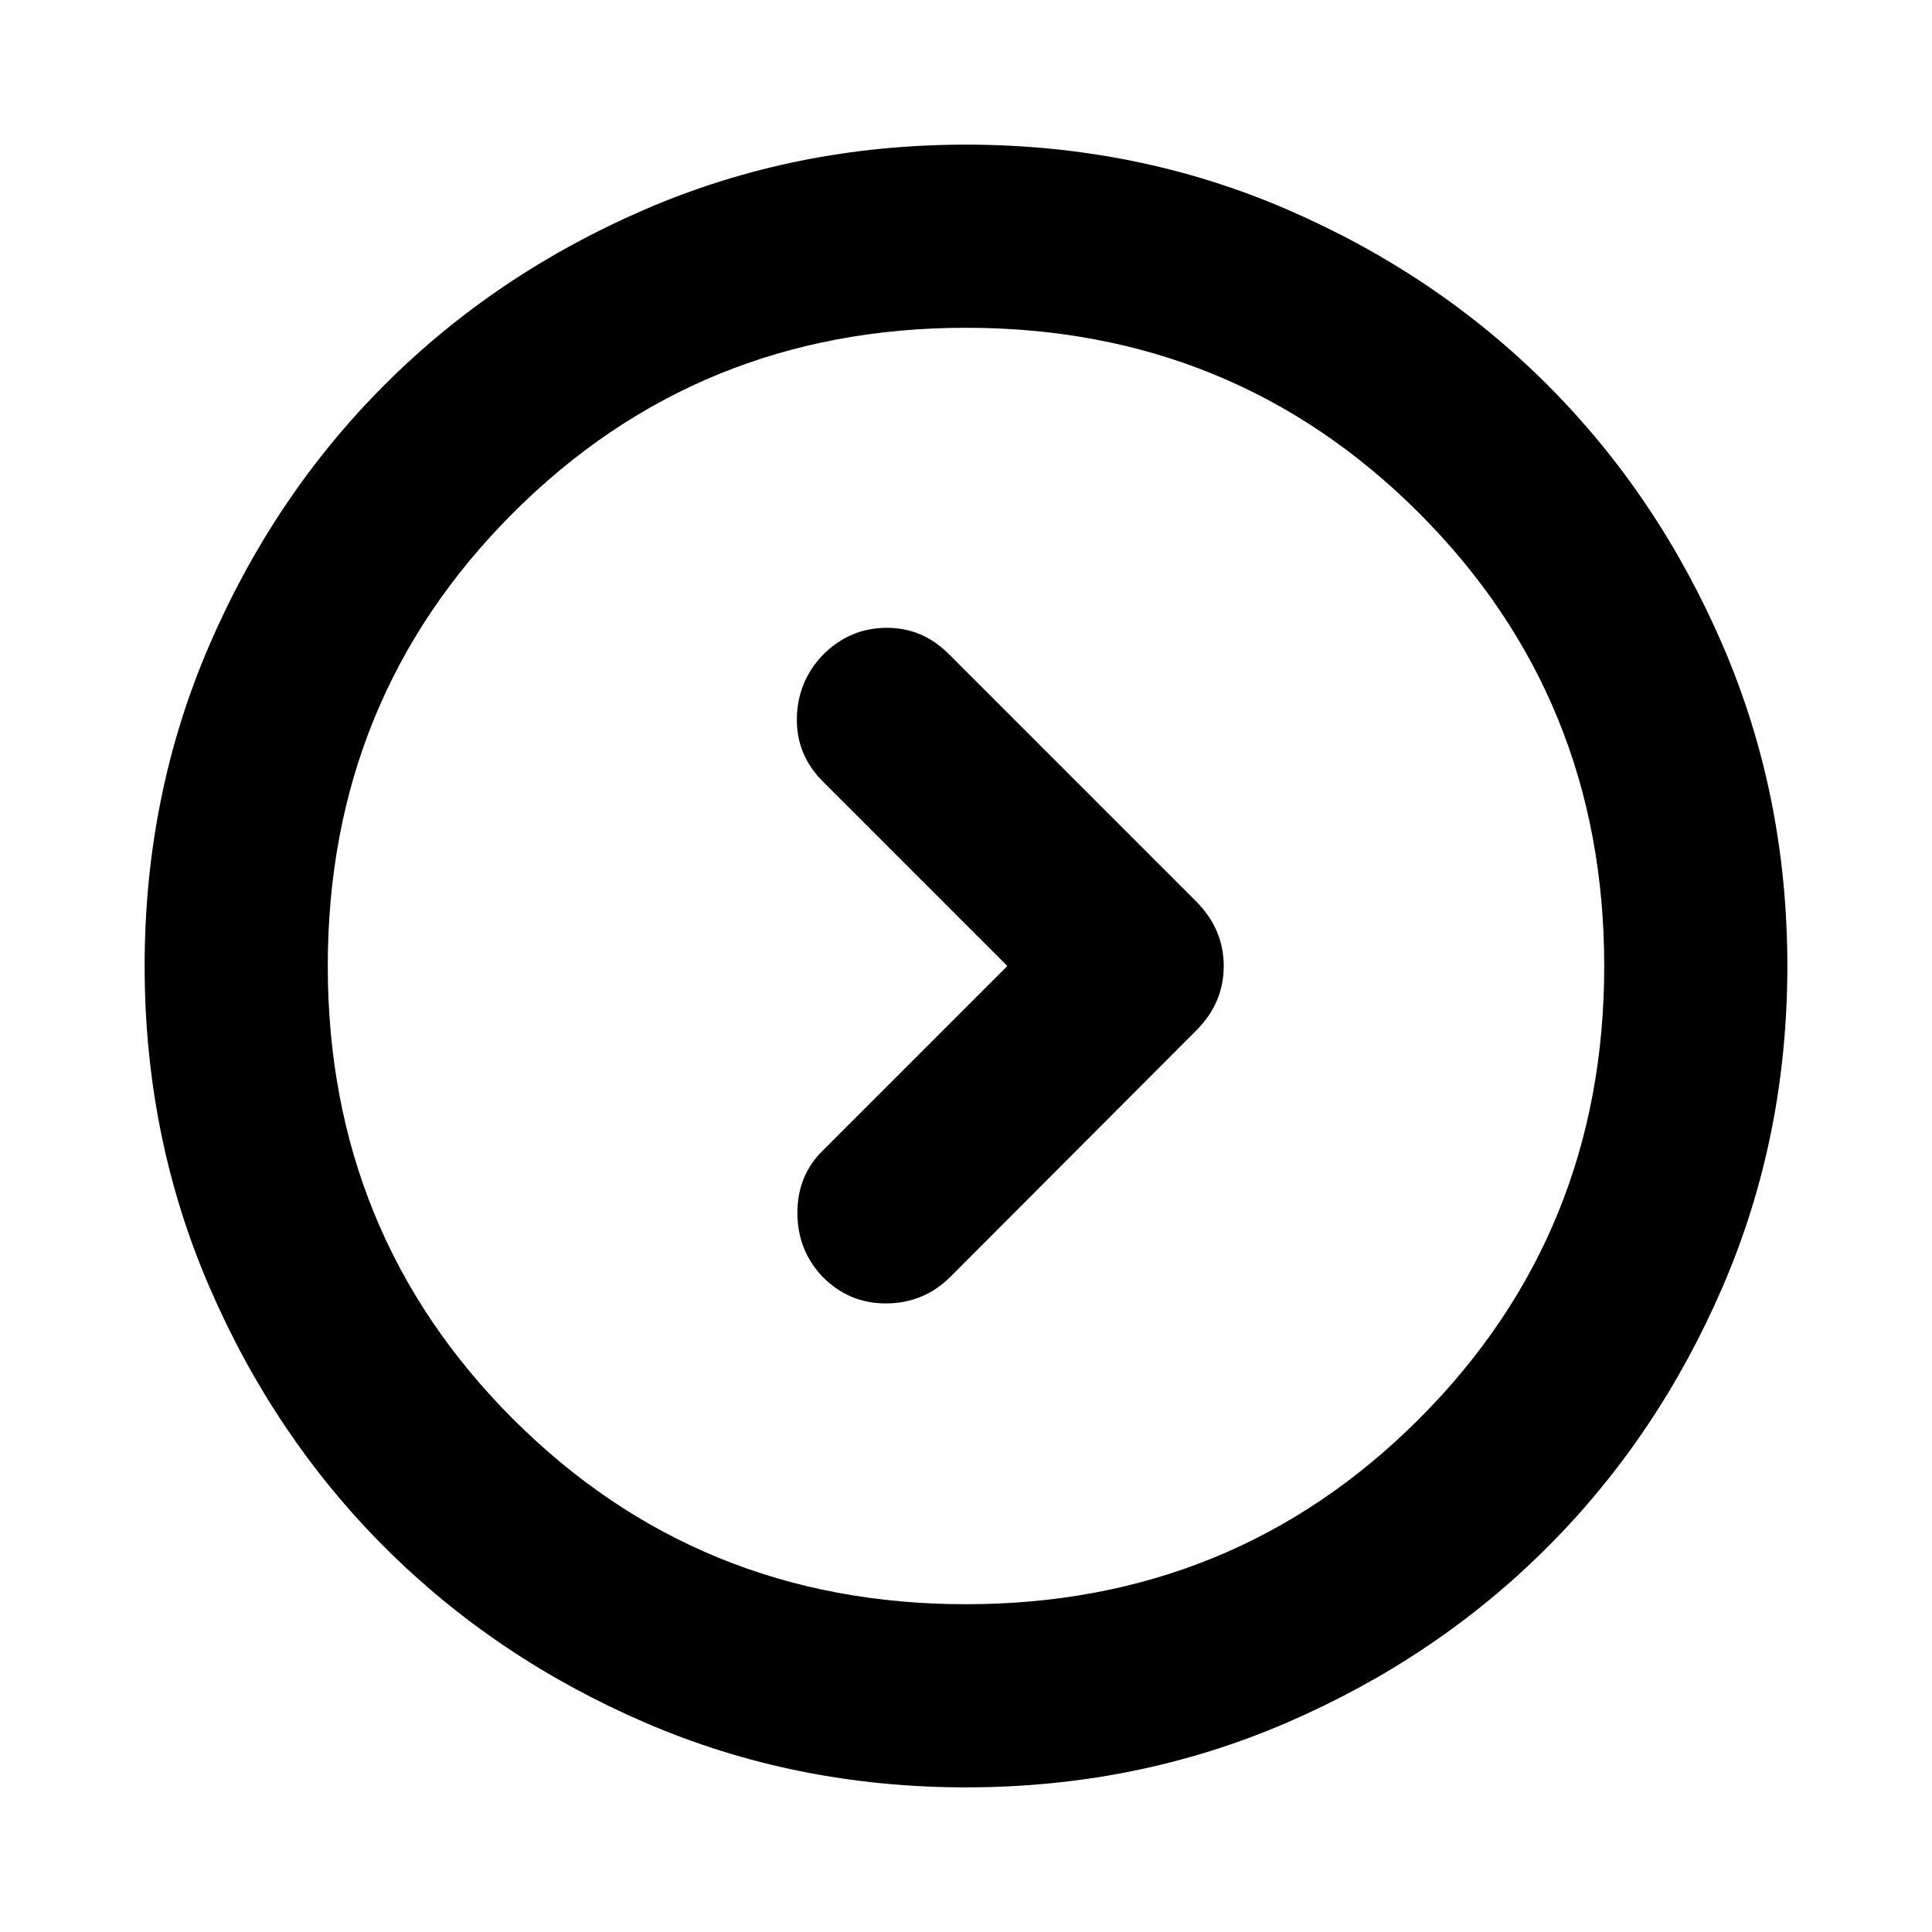 <svg xmlns="http://www.w3.org/2000/svg" height="24" viewBox="0 -960 960 960" width="24"><path d="m500.54-480-91.89 91.89q-12.43 12.32-12.43 30.79t12.43 31.67q13.2 13.43 31.85 13.31 18.65-.12 31.85-13.31l122.28-122.52q13.44-13.63 13.44-31.81 0-18.17-13.44-31.85L471.35-635.11q-13.2-13.19-31.35-12.93-18.15.26-31.35 13.69-12.43 13.2-12.69 31.35-.26 18.15 12.93 31.35L500.54-480ZM480-71.87q-84.91 0-159.34-32.12-74.44-32.12-129.5-87.17-55.05-55.06-87.17-129.5Q71.87-395.09 71.87-480t32.12-159.34q32.12-74.44 87.17-129.5 55.06-55.05 129.5-87.17 74.43-32.12 159.34-32.12t159.34 32.12q74.44 32.12 129.5 87.17 55.05 55.06 87.17 129.5 32.12 74.43 32.12 159.34t-32.12 159.34q-32.12 74.44-87.17 129.5-55.06 55.05-129.5 87.17Q564.91-71.87 480-71.87Zm0-91q133.04 0 225.09-92.04 92.04-92.05 92.04-225.09 0-133.04-92.04-225.09-92.05-92.04-225.09-92.04-133.04 0-225.09 92.04-92.04 92.05-92.04 225.09 0 133.04 92.04 225.09 92.05 92.04 225.09 92.04ZM480-480Z"/></svg>